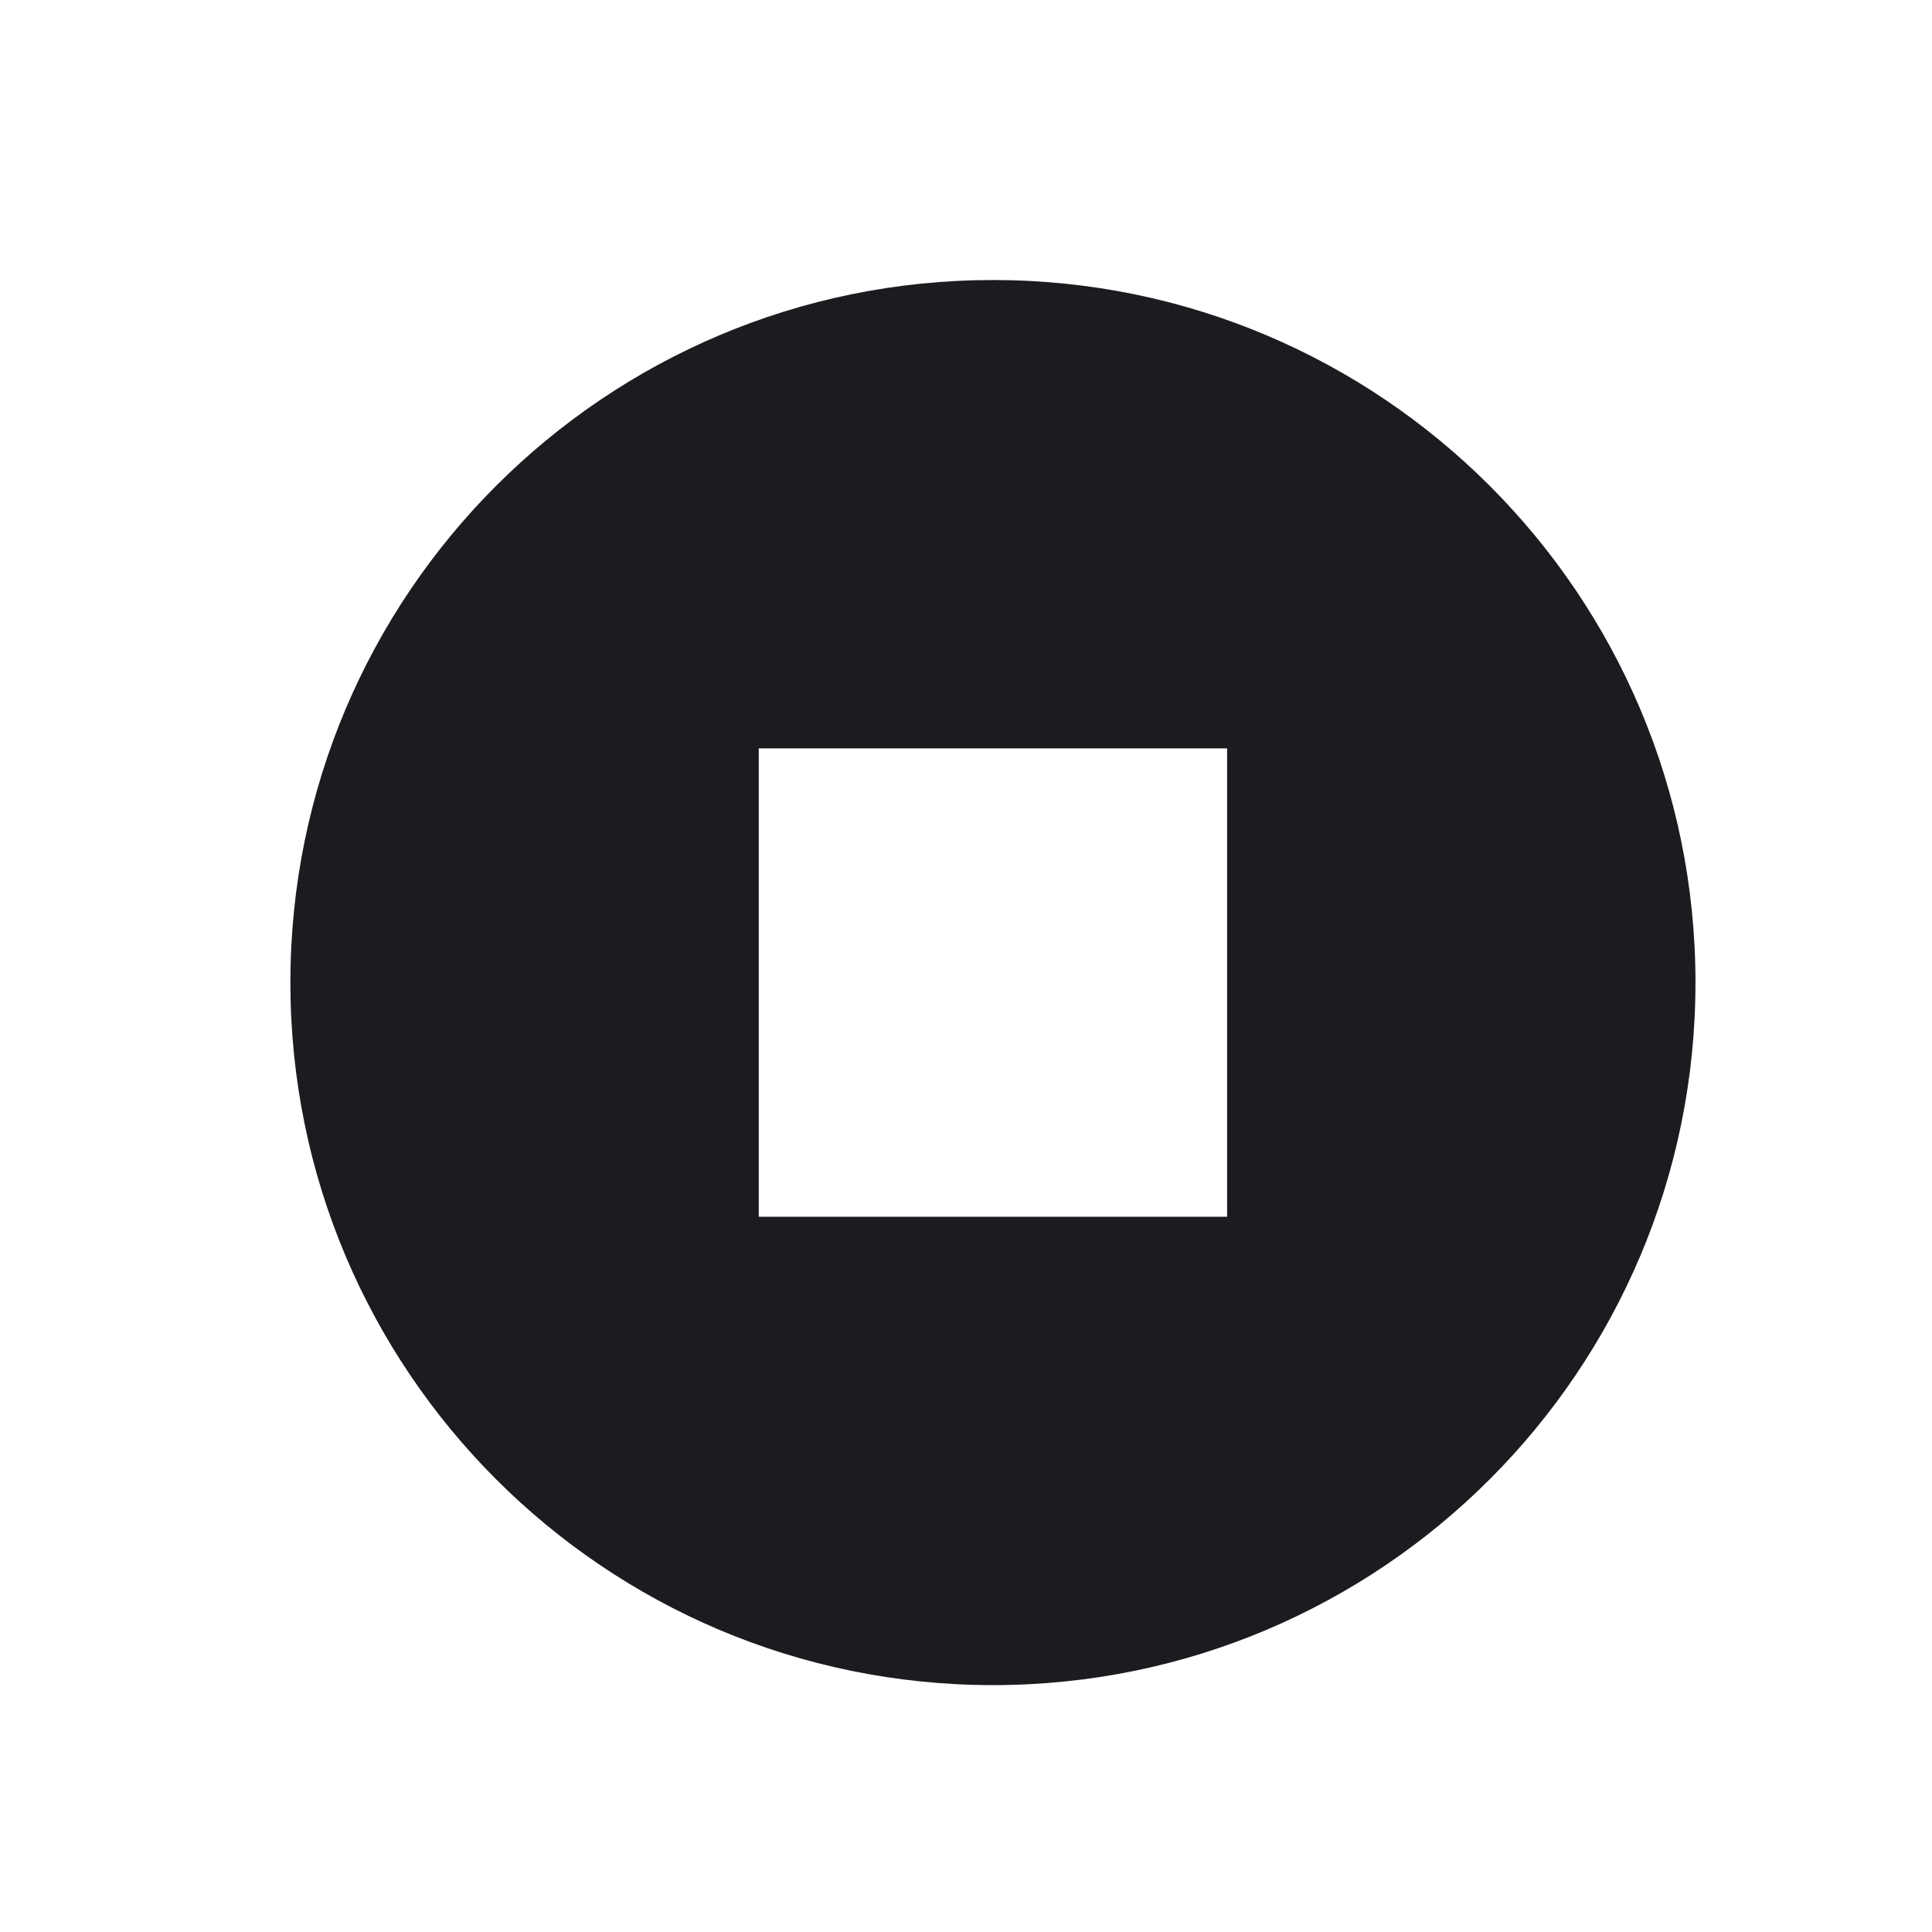<svg width="33" height="33" viewBox="0 0 33 33" fill="none" xmlns="http://www.w3.org/2000/svg">
<path fill-rule="evenodd" clip-rule="evenodd" d="M28.96 16.783C28.96 23.41 23.587 28.783 16.96 28.783C10.332 28.783 4.96 23.41 4.96 16.783C4.96 10.155 10.332 4.783 16.96 4.783C23.587 4.783 28.96 10.155 28.96 16.783ZM20.96 12.783H12.96V20.783H20.96V12.783Z" fill="#1C1B1F"/>
</svg>
